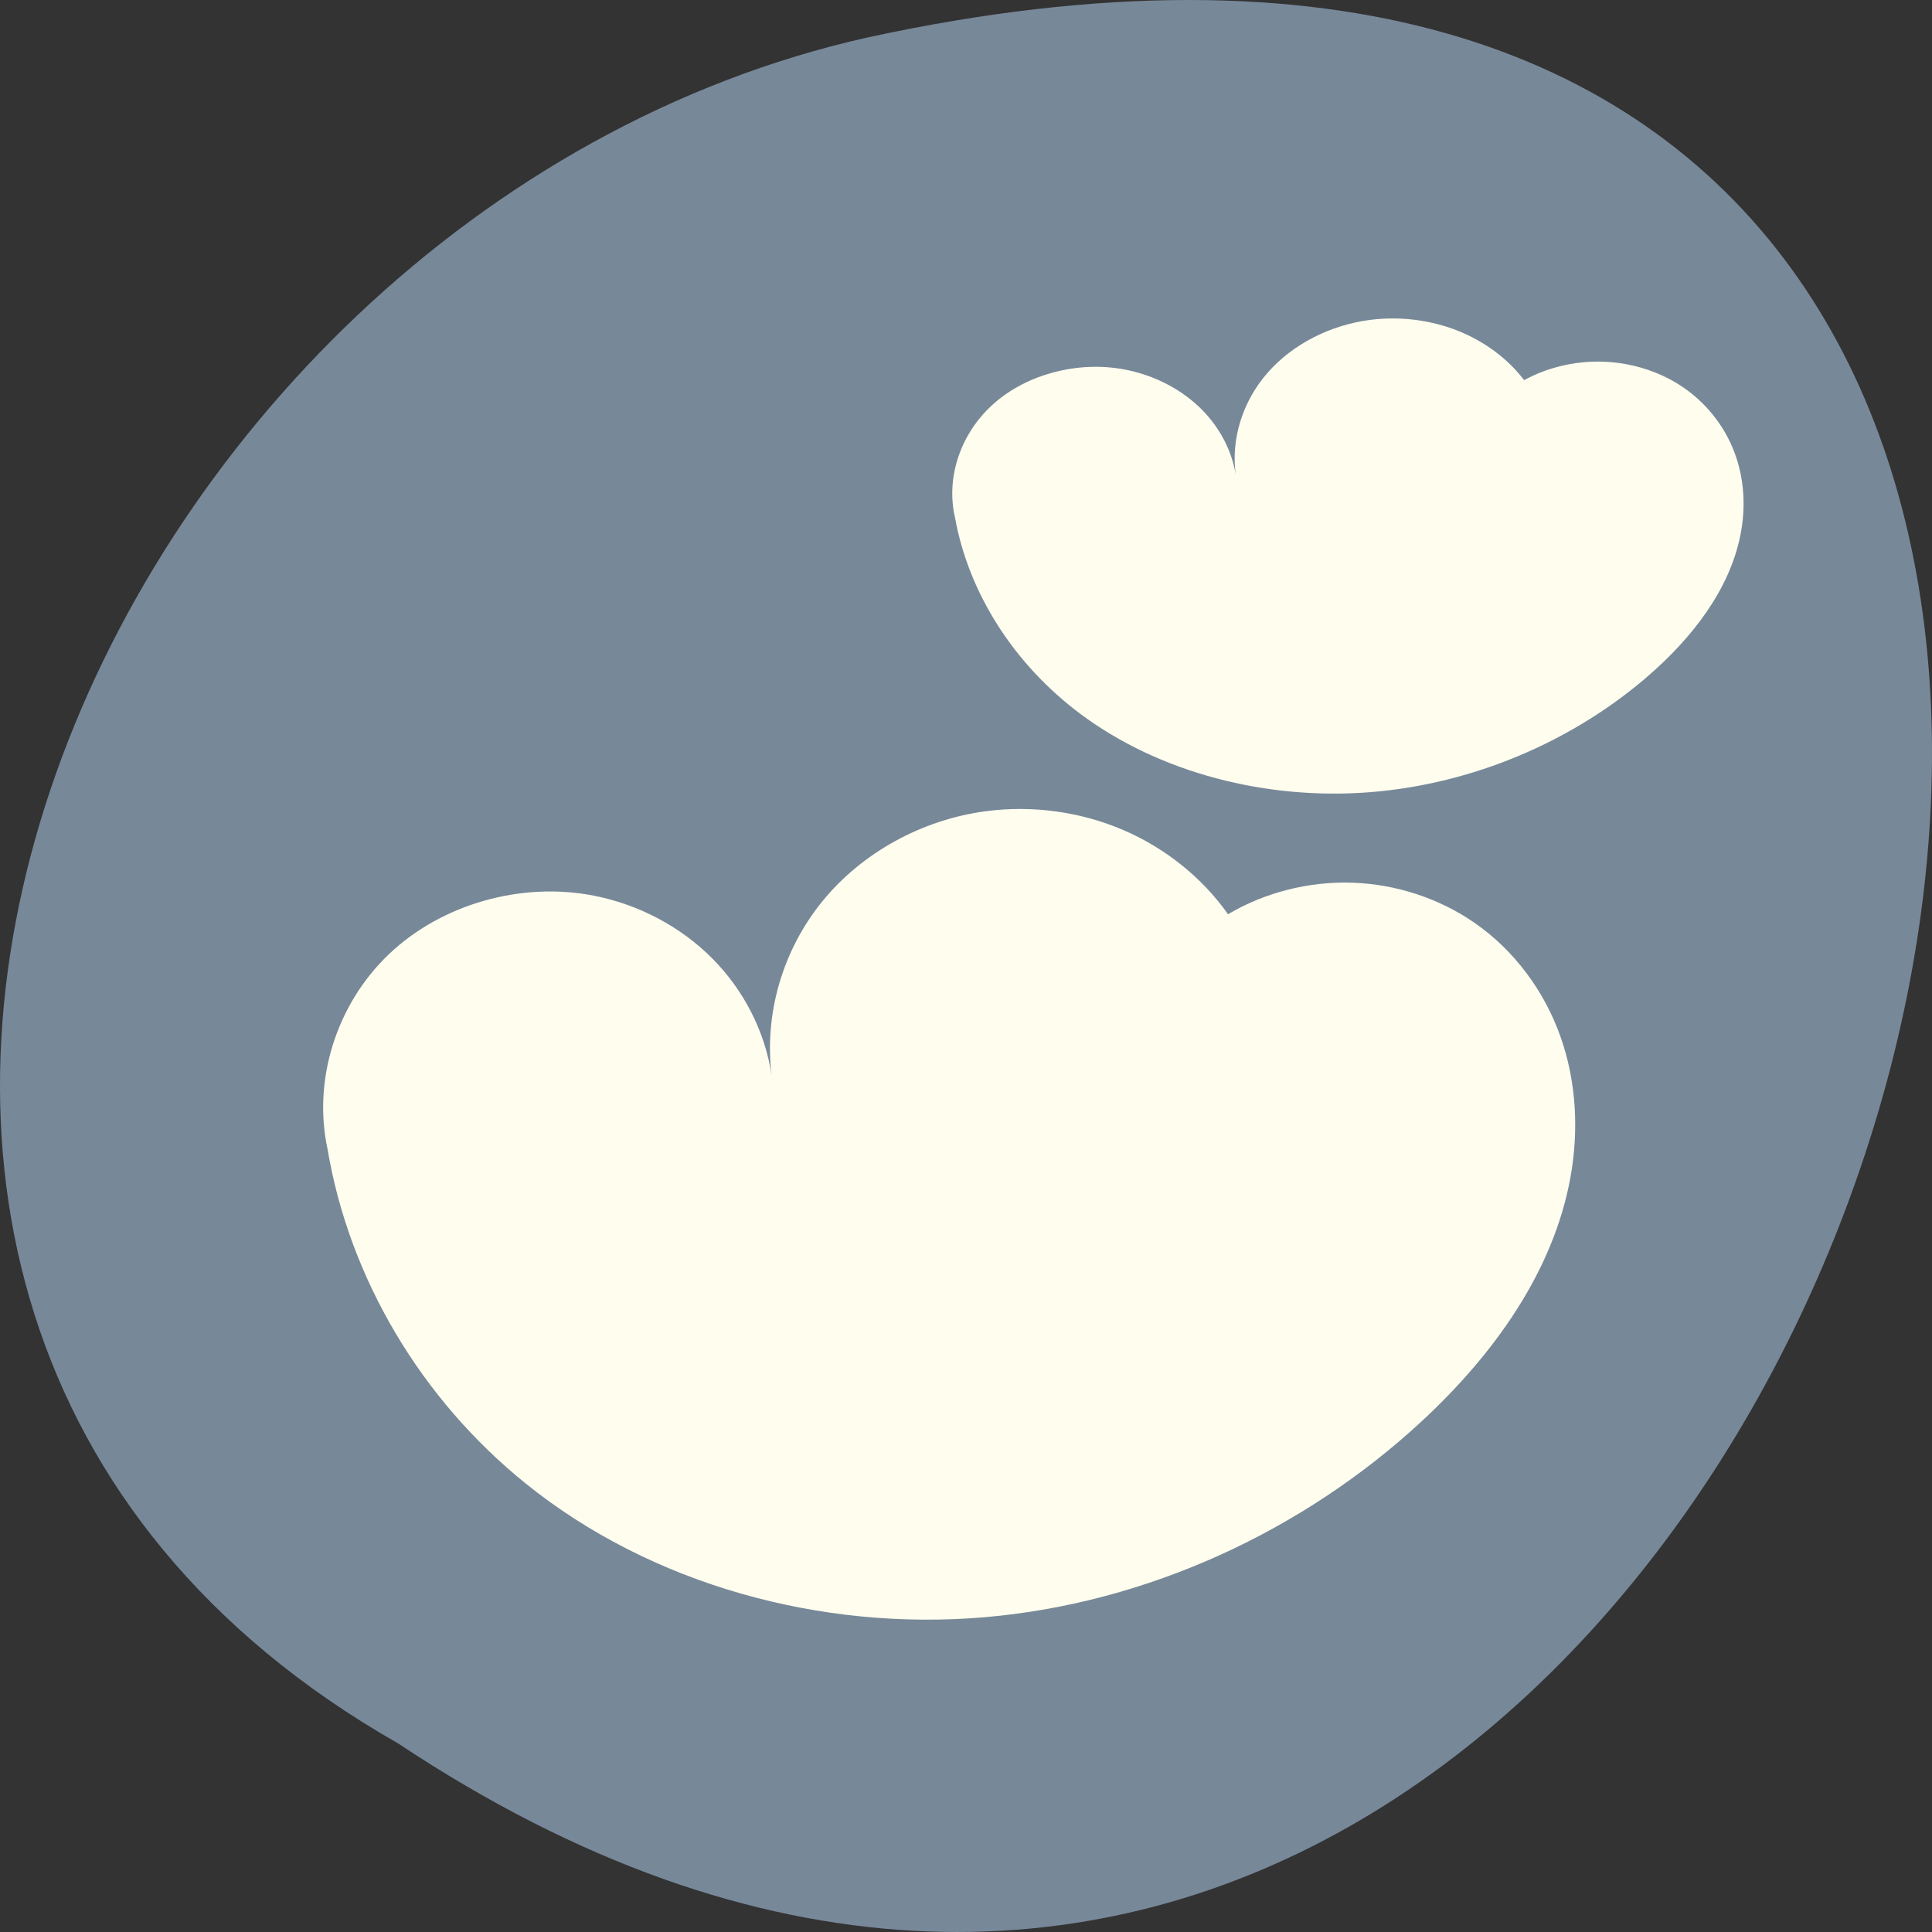 <?xml version="1.0" encoding="UTF-8" standalone="no"?>
<!-- Created with Inkscape (http://www.inkscape.org/) -->

<svg
   xmlns:dc="http://purl.org/dc/elements/1.1/"
   xmlns:cc="http://creativecommons.org/ns#"
   xmlns:rdf="http://www.w3.org/1999/02/22-rdf-syntax-ns#"
   xmlns:svg="http://www.w3.org/2000/svg"
   xmlns="http://www.w3.org/2000/svg"
   xmlns:sodipodi="http://sodipodi.sourceforge.net/DTD/sodipodi-0.dtd"
   xmlns:inkscape="http://www.inkscape.org/namespaces/inkscape"
   sodipodi:docname="weather-clouds-night.svg"
   inkscape:version="0.48.4 r9939"
   version="1.1"
   id="svg10914"
   height="256"
   width="256">
  <rect width="100%" height="100%" fill="#333333" stroke="none"/>
  <defs
     id="defs10916">
    <inkscape:path-effect
       effect="spiro"
       id="path-effect8785"
       is_visible="true" />
  </defs>
  <sodipodi:namedview
     id="base"
     pagecolor="#ffffff"
     bordercolor="#666666"
     borderopacity="1.0"
     inkscape:pageopacity="0.0"
     inkscape:pageshadow="2"
     inkscape:zoom="0.82106903"
     inkscape:cx="111.76576"
     inkscape:cy="116.15131"
     inkscape:document-units="px"
     inkscape:current-layer="g8839"
     showgrid="false"
     inkscape:showpageshadow="false"
     inkscape:snap-page="true"
     inkscape:snap-bbox="true"
     inkscape:window-width="688"
     inkscape:window-height="457"
     inkscape:window-x="403"
     inkscape:window-y="331"
     inkscape:window-maximized="0"
     inkscape:snap-global="false" />
  <g
     inkscape:label="Layer 1"
     inkscape:groupmode="layer"
     id="layer1"
     transform="translate(0,-796.362)">
    <g
       id="g8839"
       transform="translate(-4.8692751e-5,-2.5394058e-6)">
      <path
         style="color:black;fill:#778899;fill-opacity:1;fill-rule:nonzero;stroke:none;stroke-width:4;marker:none;visibility:visible;display:inline;overflow:visible;enable-background:accumulate"
         d="m 52.774,1027.387 c 192.46,127.953 310.998,-280.087 62.202,-226.067 -102.819,23.017 -165.215,167.39 -62.202,226.067 z"
         id="path6974-8-4"
         inkscape:connector-curvature="0" />
      <g
         transform="matrix(1.269,0,0,1.208,-37.379,-162.41)"
         id="g8833">
        <path
           style="color:#000000;fill:#fffdee;fill-opacity:1;fill-rule:nonzero;stroke:none;stroke-width:16;marker:none;visibility:visible;display:inline;overflow:visible;enable-background:accumulate"
           d="m 132.424,882.663 c -6.699,0.923 -12.983,4.561 -17.119,9.911 -4.135,5.35 -6.073,12.348 -5.278,19.063 -0.686,-4.758 -2.87,-9.289 -6.167,-12.788 -3.296,-3.499 -7.689,-5.95 -12.397,-6.918 -7.597,-1.562 -15.907,0.93 -21.392,6.414 -5.484,5.484 -7.976,13.795 -6.414,21.392 2.273,14.162 9.76,27.427 20.709,36.692 13.086,11.074 30.831,16.191 47.904,14.649 17.074,-1.542 33.343,-9.538 45.632,-21.491 7.498,-7.294 13.726,-16.374 15.521,-26.679 0.898,-5.153 0.647,-10.539 -1.021,-15.496 -1.667,-4.957 -4.785,-9.464 -9.02,-12.532 -3.682,-2.667 -8.167,-4.21 -12.71,-4.371 -4.543,-0.161 -9.127,1.059 -12.988,3.459 -2.713,-4.032 -6.575,-7.283 -11.011,-9.268 -4.436,-1.986 -9.433,-2.7 -14.248,-2.037"
           id="path8776"
           inkscape:path-effect="#path-effect8785"
           inkscape:original-d="m 132.42432,882.66327 c -10.60057,0 -17.70629,20.24862 -22.39705,28.97446 -4.60771,-3.38887 -12.405279,-19.70585 -18.563655,-19.70585 -15.355949,0 -27.805844,12.44989 -27.805844,27.80585 4.6265,21.81021 -20.010963,47.05073 20.708851,36.6924 40.719818,-10.35833 116.917308,-14.24536 93.535968,-6.84257 -47.22076,14.95061 20.83561,-54.70721 5.47966,-54.70721 -5.06786,0 -21.60717,-3.28077 -25.69873,-0.91202 -4.08844,-2.36381 -20.19703,-11.30506 -25.2592,-11.30506 z"
           inkscape:connector-curvature="0"
           sodipodi:nodetypes="scscssscs" />
      </g>
      <g
         id="g3179"
         transform="matrix(0.802,0,0,0.708,75.496,213.805)">
        <path
           sodipodi:nodetypes="scscssscs"
           inkscape:connector-curvature="0"
           inkscape:original-d="m 132.42432,882.66327 c -10.60057,0 -17.70629,20.24862 -22.39705,28.97446 -4.60771,-3.38887 -12.405279,-19.70585 -18.563655,-19.70585 -15.355949,0 -27.805844,12.44989 -27.805844,27.80585 4.6265,21.81021 -20.010963,47.05073 20.708851,36.6924 40.719818,-10.35833 116.917308,-14.24536 93.535968,-6.84257 -47.22076,14.95061 20.83561,-54.70721 5.47966,-54.70721 -5.06786,0 -21.60717,-3.28077 -25.69873,-0.91202 -4.08844,-2.36381 -20.19703,-11.30506 -25.2592,-11.30506 z"
           inkscape:path-effect="#path-effect8785"
           id="path3181"
           d="m 132.424,882.663 c -6.699,0.923 -12.983,4.561 -17.119,9.911 -4.135,5.35 -6.073,12.348 -5.278,19.063 -0.686,-4.758 -2.87,-9.289 -6.167,-12.788 -3.296,-3.499 -7.689,-5.95 -12.397,-6.918 -7.597,-1.562 -15.907,0.93 -21.392,6.414 -5.484,5.484 -7.976,13.795 -6.414,21.392 2.273,14.162 9.76,27.427 20.709,36.692 13.086,11.074 30.831,16.191 47.904,14.649 17.074,-1.542 33.343,-9.538 45.632,-21.491 7.498,-7.294 13.726,-16.374 15.521,-26.679 0.898,-5.153 0.647,-10.539 -1.021,-15.496 -1.667,-4.957 -4.785,-9.464 -9.02,-12.532 -3.682,-2.667 -8.167,-4.21 -12.71,-4.371 -4.543,-0.161 -9.127,1.059 -12.988,3.459 -2.713,-4.032 -6.575,-7.283 -11.011,-9.268 -4.436,-1.986 -9.433,-2.7 -14.248,-2.037"
           style="color:#000000;fill:#fffdee;fill-opacity:1;fill-rule:nonzero;stroke:none;stroke-width:16;marker:none;visibility:visible;display:inline;overflow:visible;enable-background:accumulate" />
      </g>
    </g>
  </g>
</svg>
